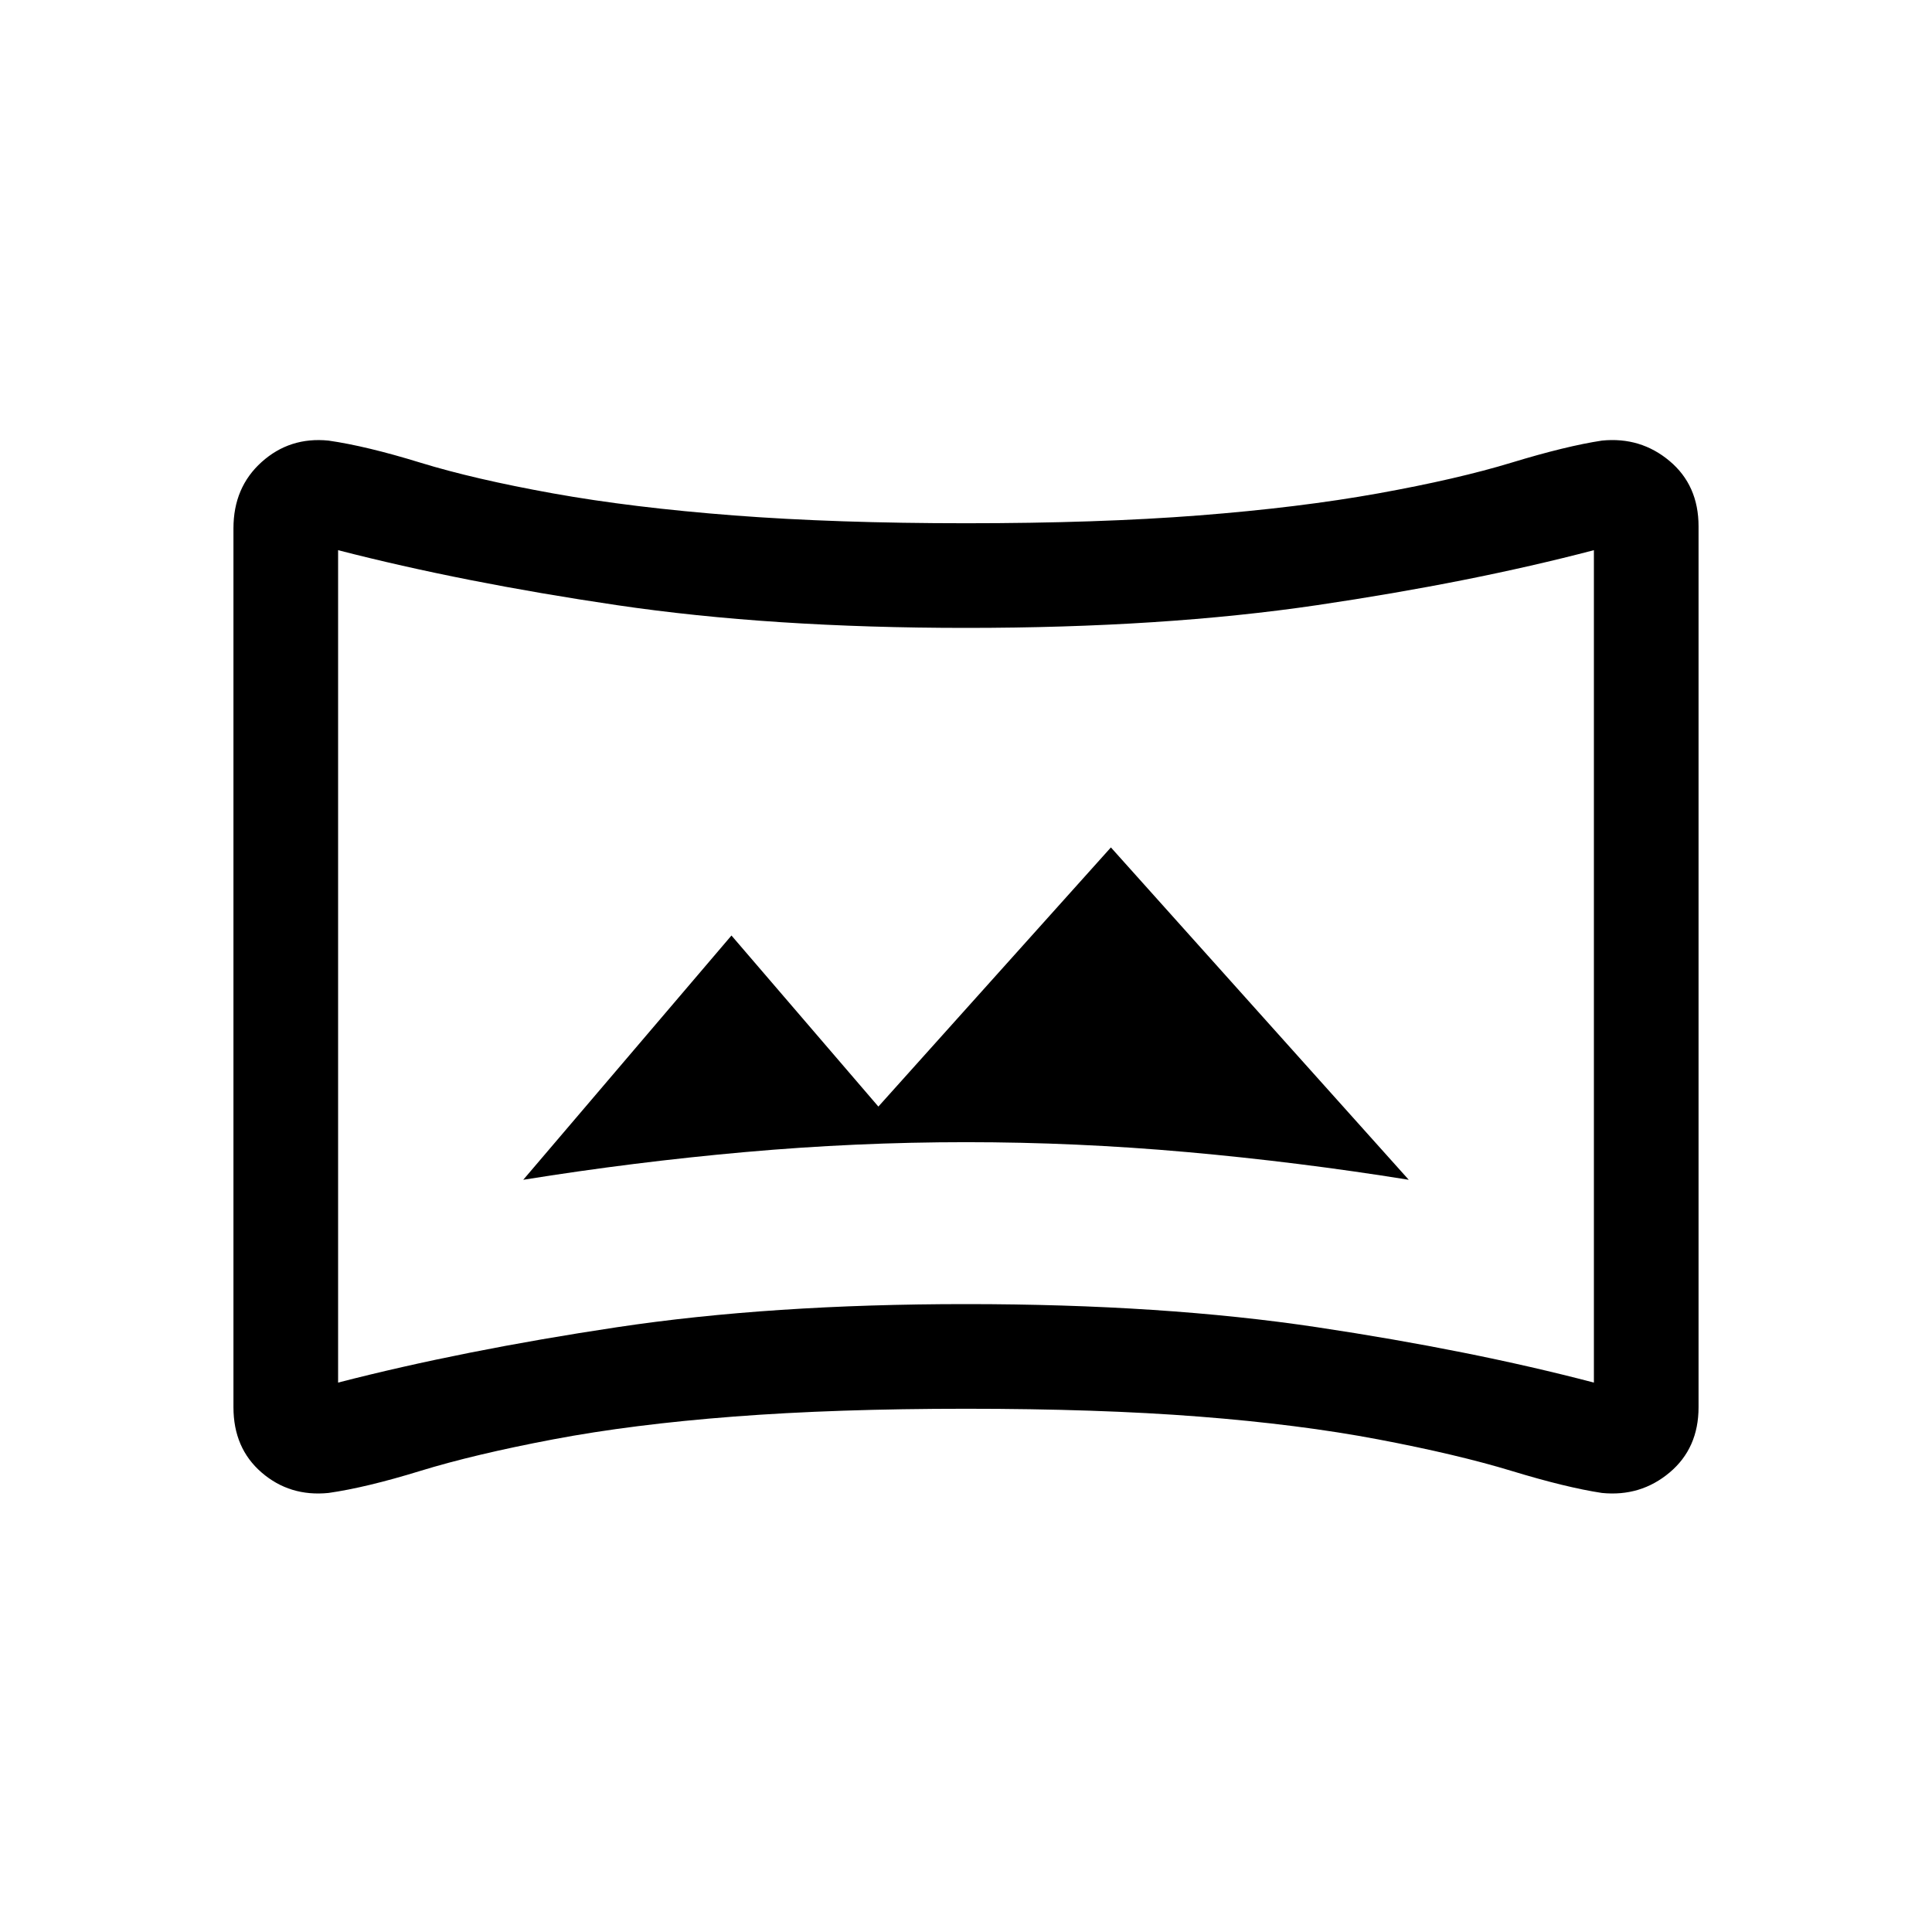 <svg xmlns="http://www.w3.org/2000/svg" height="20" viewBox="0 -960 960 960" width="20"><path d="M260-373.77q55-8.85 110.19-13.77 55.2-4.92 109.81-4.92t109.81 4.92Q645-382.62 700-373.77L552-538.92 436.46-410.15l-73-85L260-373.77Zm-96.77 155.61Q144-216.23 130-228.31q-14-12.08-14-32.46v-436.69q0-20.38 14-32.96 14-12.58 33.23-10.65 18.77 2.69 45.5 10.92t66.04 15.31q39.31 7.07 89.96 10.96Q415.39-700 480-700q65.61 0 115.58-3.88 49.96-3.89 89.26-10.96 39.31-7.08 66.35-15.31 27.04-8.23 44.81-10.92 19.23-1.93 33.61 10.15Q844-718.84 844-698.46v437.69q0 20.38-14.39 32.46-14.38 12.08-33.61 10.15-17.77-2.69-44.81-10.92-27.04-8.23-66.35-15.69-39.3-7.46-89.26-11.35Q545.61-260 480-260q-64.61 0-115.27 3.88-50.65 3.89-89.96 11.35-39.31 7.46-66.04 15.69-26.73 8.23-45.5 10.92ZM168-273q62-16 138.5-27.5T480-312q98 0 174.5 11.5T792-273v-413.62q-61 16-137.5 27.31Q578-648 480-648q-97 0-173.5-11.31T168-686.62V-273Zm312-206.62Z"/></svg>